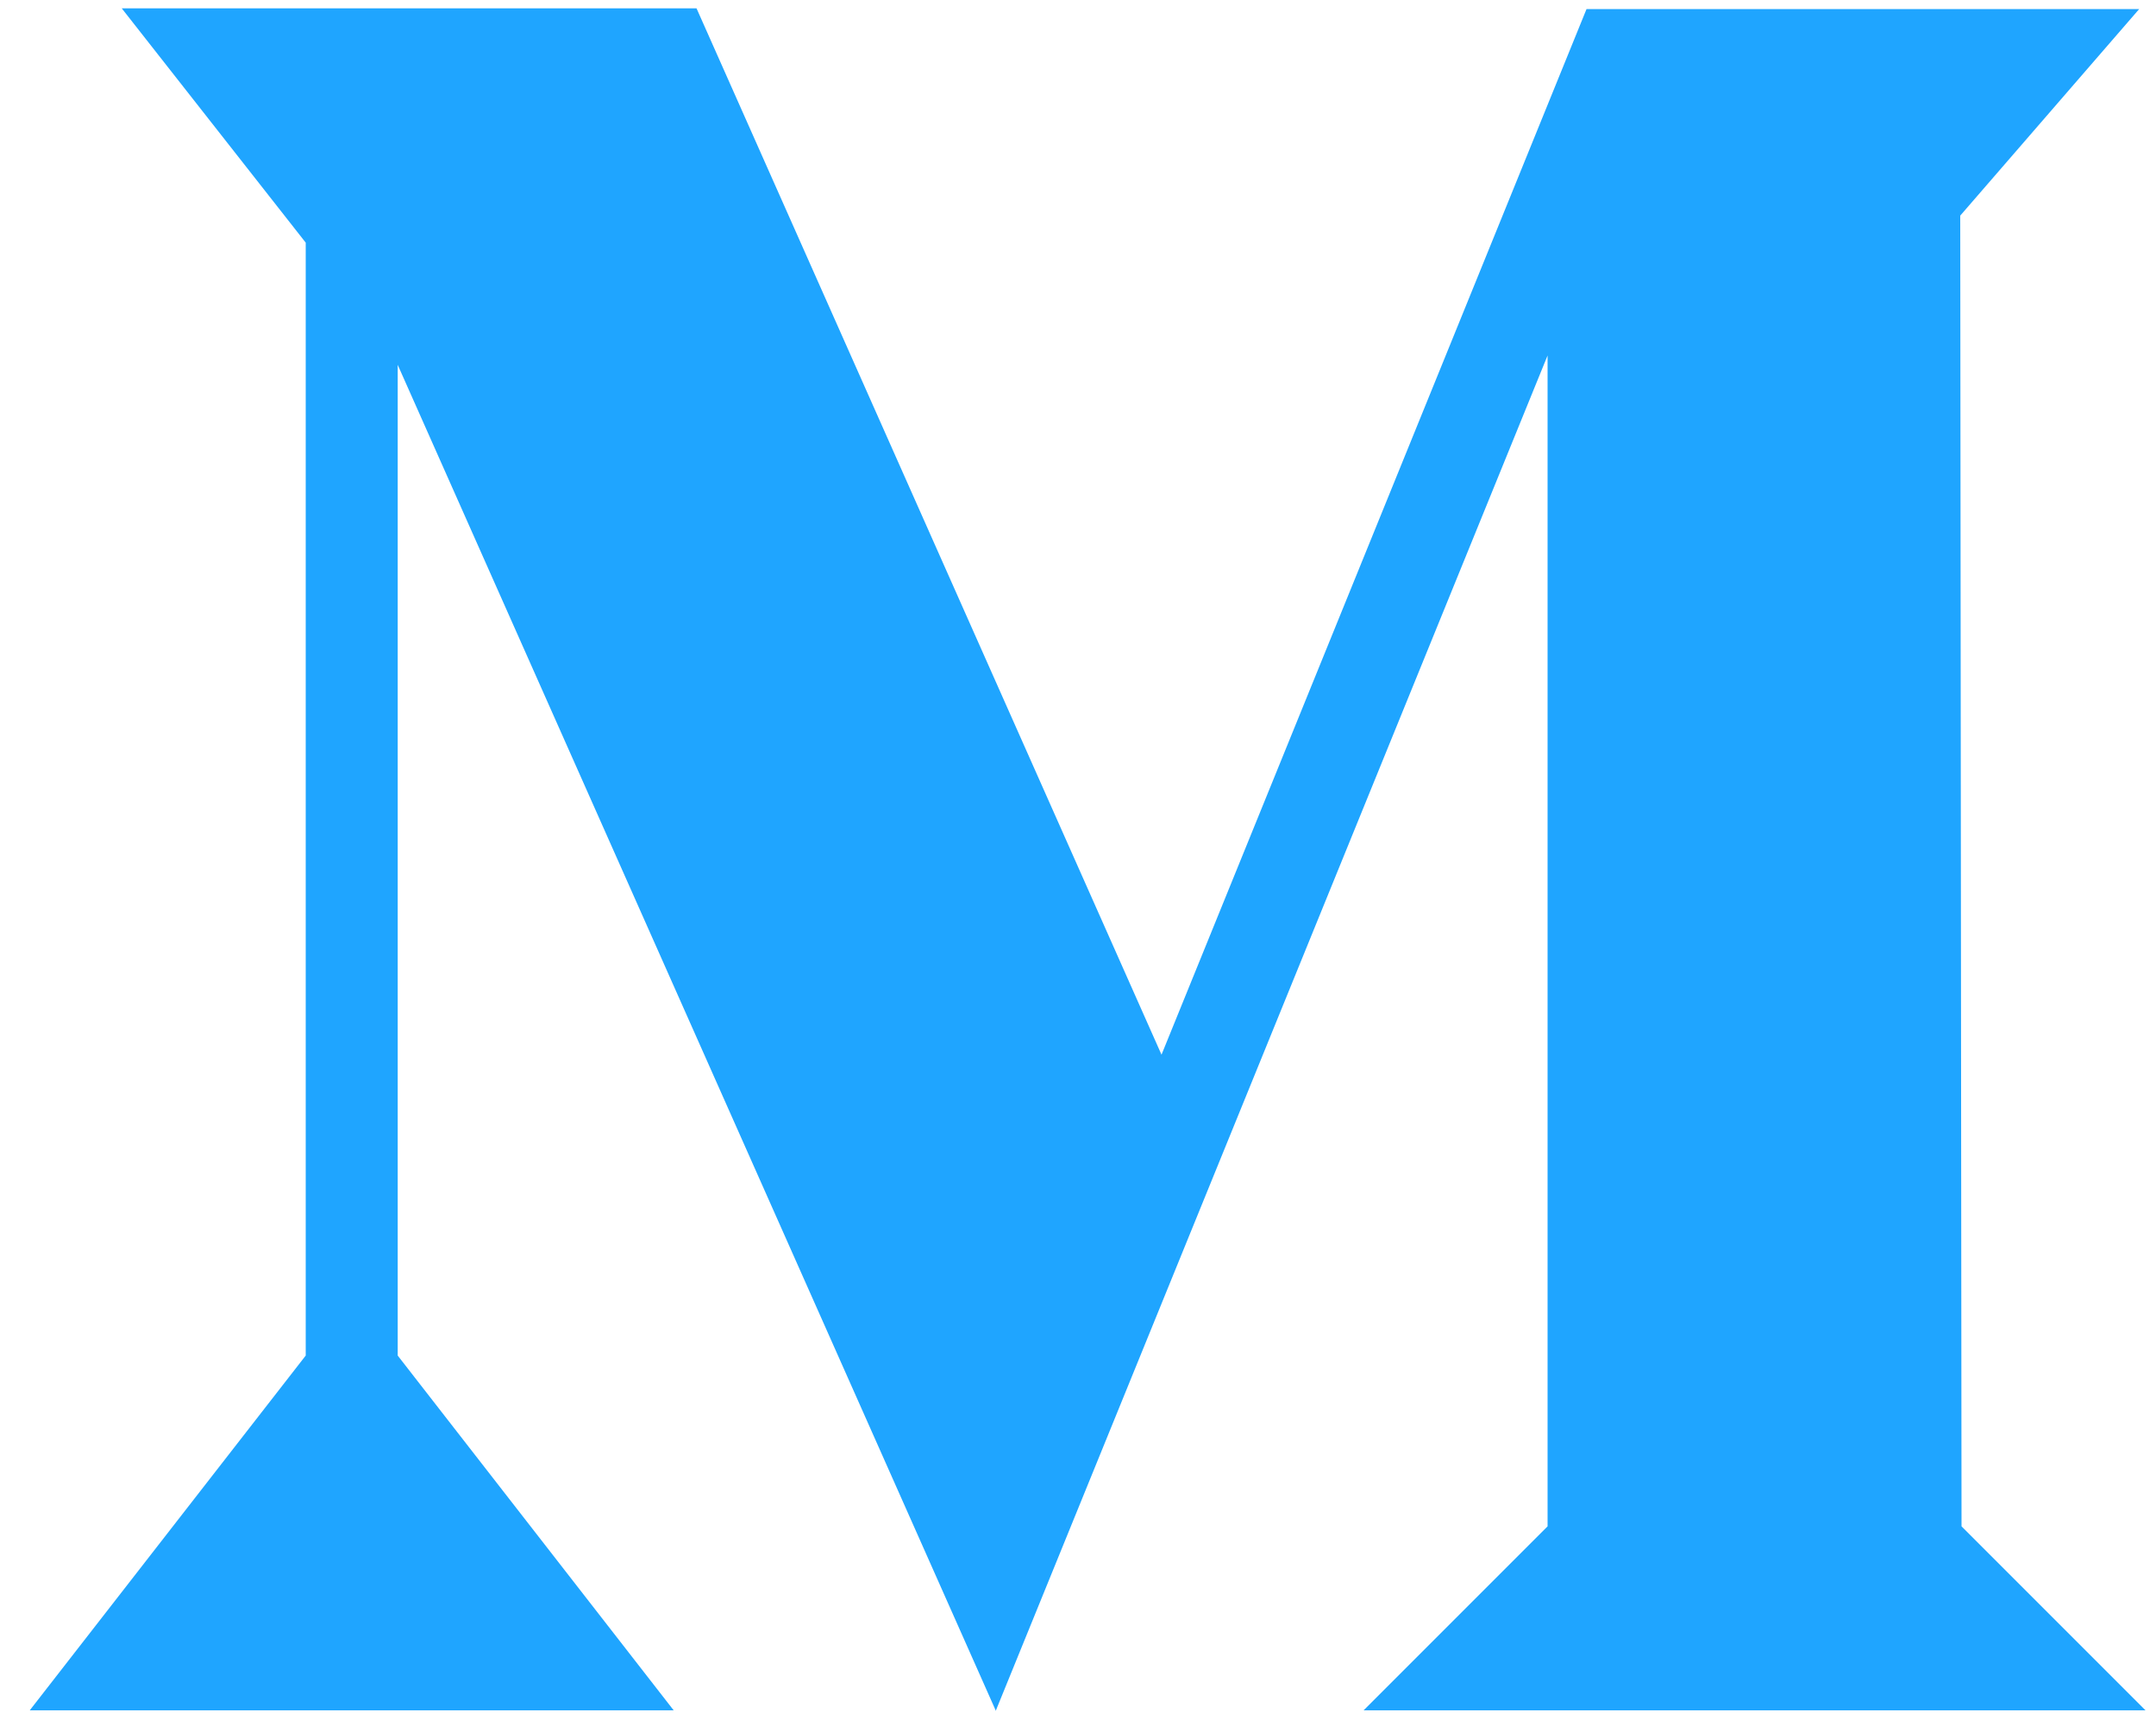 <svg width="15" height="12" viewBox="0 0 15 12" fill="none" xmlns="http://www.w3.org/2000/svg">
<path d="M0.847 0.058L2.127 1.688V9.43L0.207 11.898H4.687L2.767 9.43V2.538L6.927 11.898L6.927 11.903L10.767 2.473V10.618L9.487 11.898H14.927L13.647 10.618L13.638 1.5L14.883 0.063H11.038L8.081 7.337L4.846 0.058H0.847Z" fill="#1fa5ff"/>
</svg>
